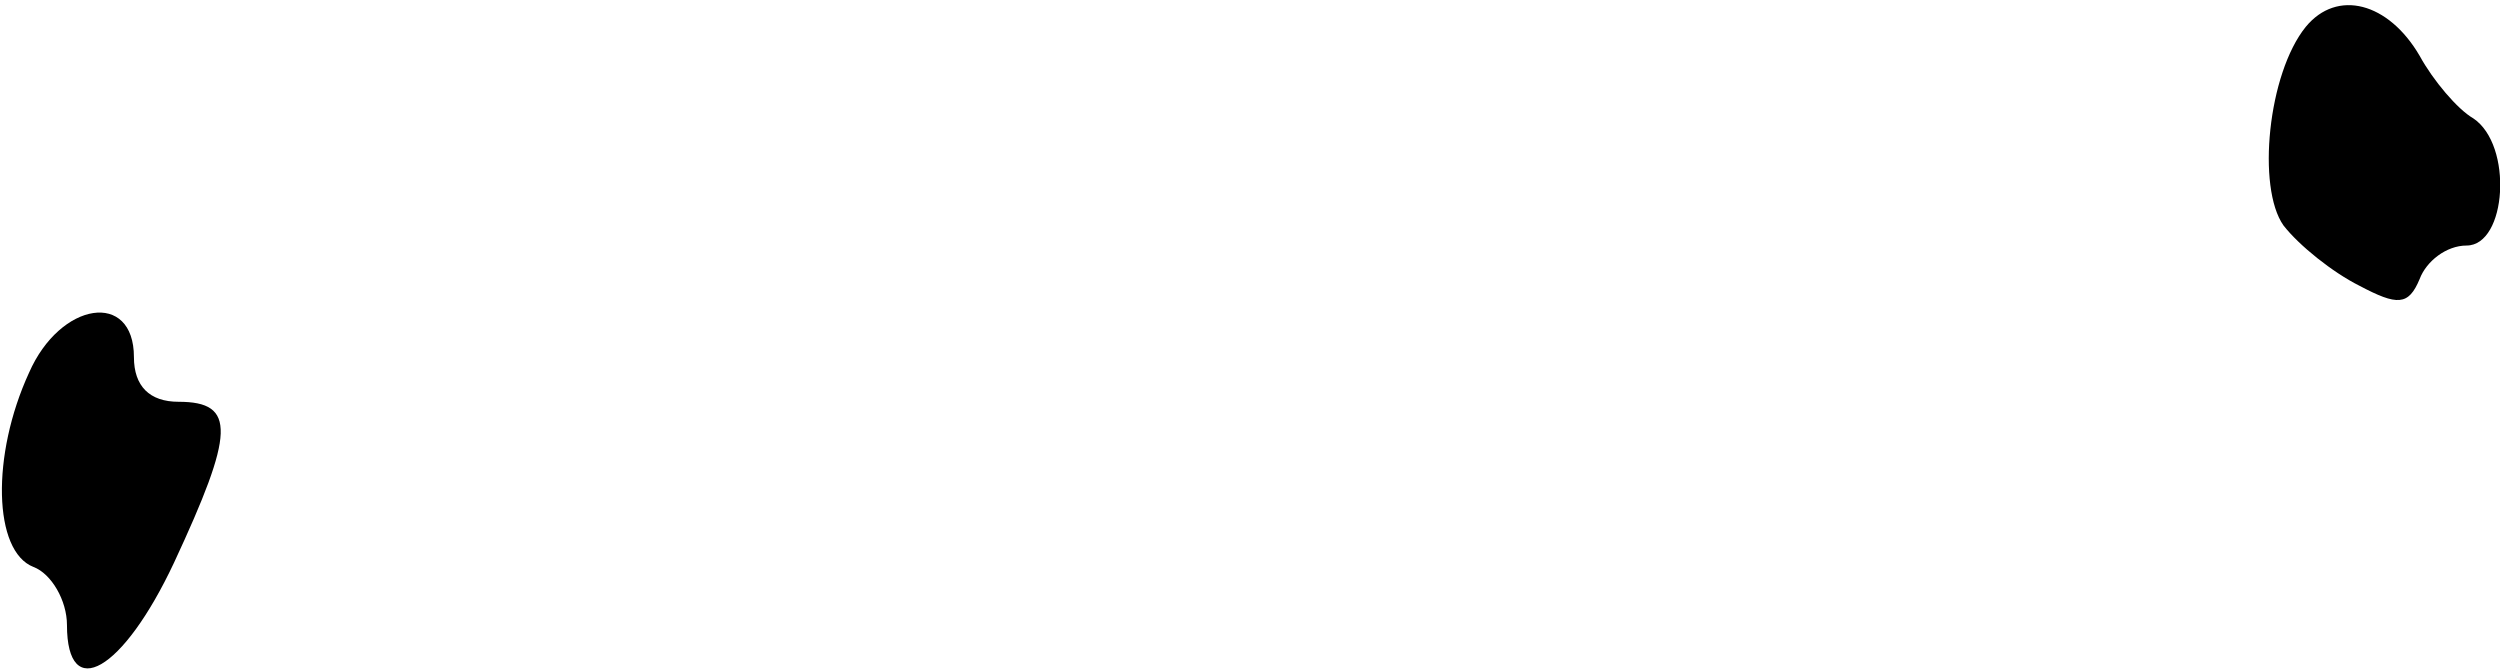 <?xml version="1.0" standalone="no"?>
<!DOCTYPE svg PUBLIC "-//W3C//DTD SVG 20010904//EN"
 "http://www.w3.org/TR/2001/REC-SVG-20010904/DTD/svg10.dtd">
<svg version="1.0" xmlns="http://www.w3.org/2000/svg"
 width="112pt" height="30pt" viewBox="0 0 112 30"
 preserveAspectRatio="xMidYMid meet">
<g transform="translate(0,30) scale(0.1,-0.1)"
fill="#000000" stroke="none">
<path fill="#000000" stroke="none" d="M1033 288 c-17 -21 -22 -72 -10 -89 7
-9 22 -21 34 -27 17 -9 22 -9 27 3 3 8 12 15 21 15 18 0 21 45 3 57 -7 4 -18
17 -24 28 -14 24 -37 30 -51 13z"/>
<path fill="#000000" stroke="none" d="M13 133 c-17 -37 -16 -80 2 -87 8 -3
15 -15 15 -26 0 -35 25 -21 48 28 27 58 28 72 2 72 -13 0 -20 7 -20 20 0 30
-33 25 -47 -7z"/>
</g>
</svg>
